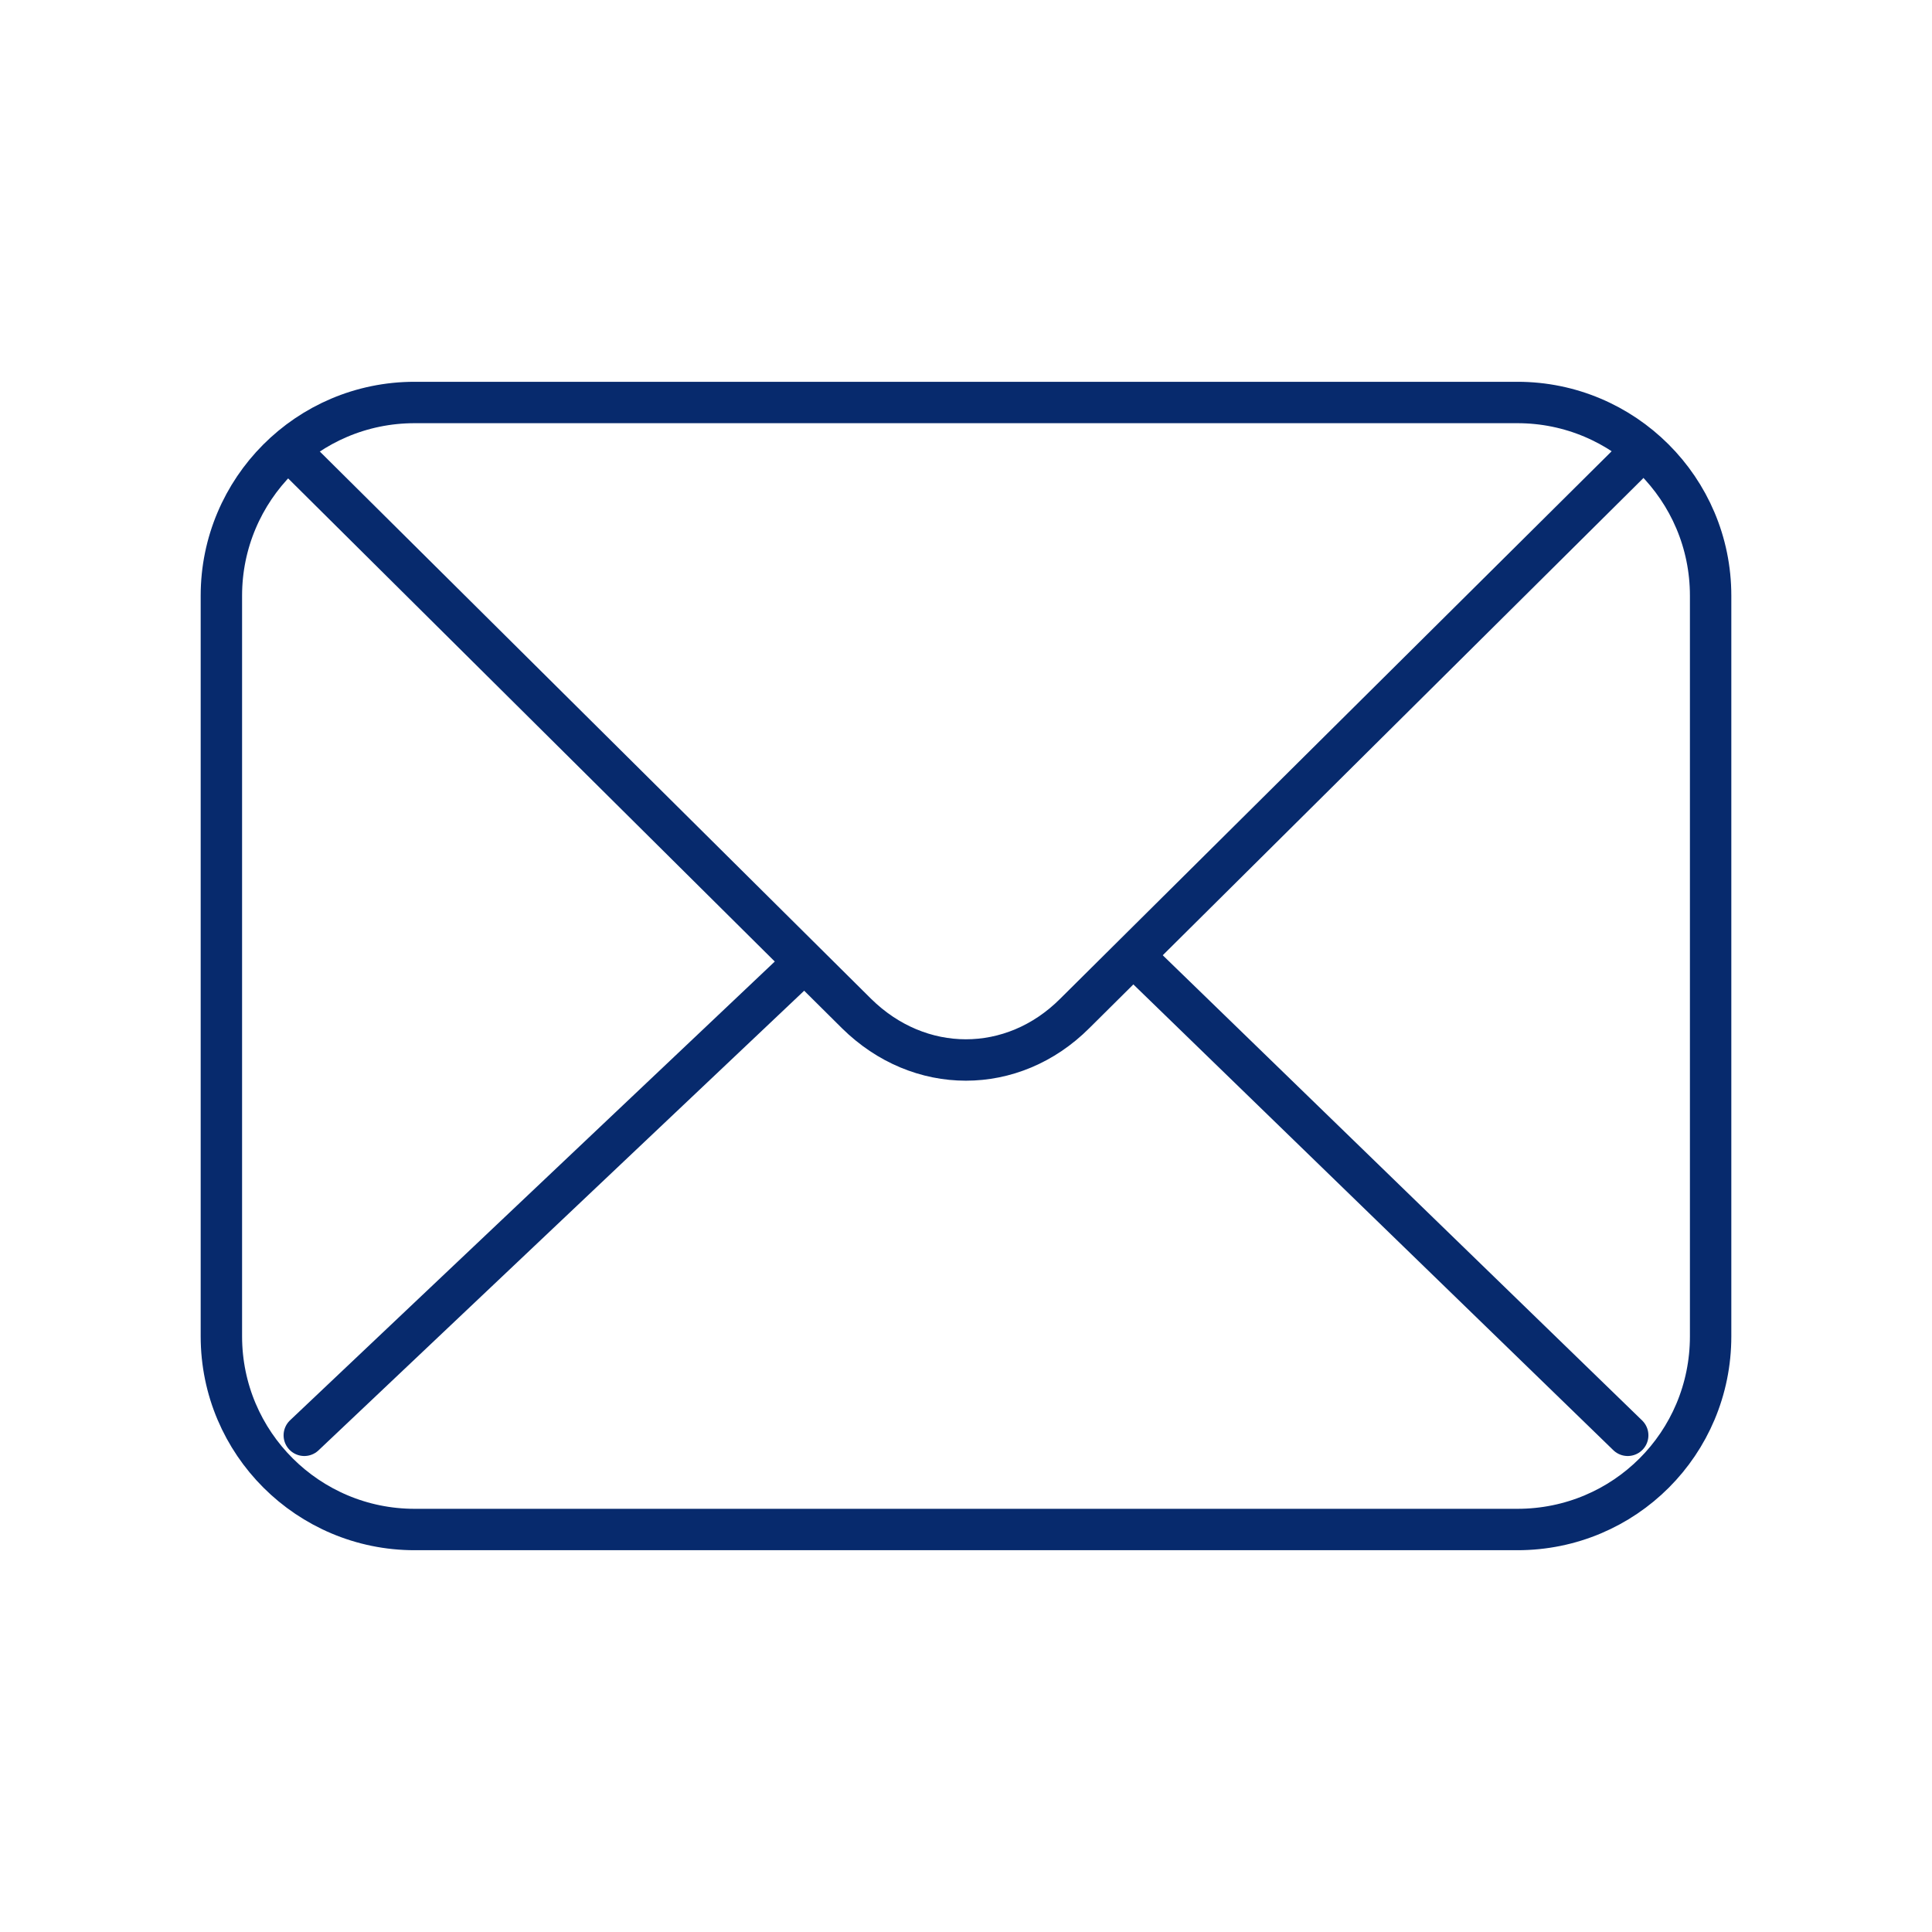<svg width="70" height="70" viewBox="0 0 70 70" fill="none" xmlns="http://www.w3.org/2000/svg">
<path d="M54.979 55.417H15.021C11.171 55.417 8.021 52.296 8.021 48.417V21.583C8.021 17.733 11.142 14.583 15.021 14.583H54.979C58.829 14.583 61.979 17.704 61.979 21.583V48.417C61.979 52.296 58.858 55.417 54.979 55.417Z" stroke="#072A6D" stroke-width="1.5" stroke-linecap="round" stroke-linejoin="round"/>
<path d="M58.975 16.829L38.938 36.721C36.692 38.967 33.308 38.967 31.033 36.721L10.996 16.829" stroke="#072A6D" stroke-width="1.5" stroke-linecap="round" stroke-linejoin="round"/>
<path d="M41.212 34.766L58.975 52.004" stroke="#072A6D" stroke-width="1.5" stroke-linecap="round" stroke-linejoin="round"/>
<path d="M11.025 52.004L28.992 35" stroke="#072A6D" stroke-width="1.5" stroke-linecap="round" stroke-linejoin="round"/>
</svg>
